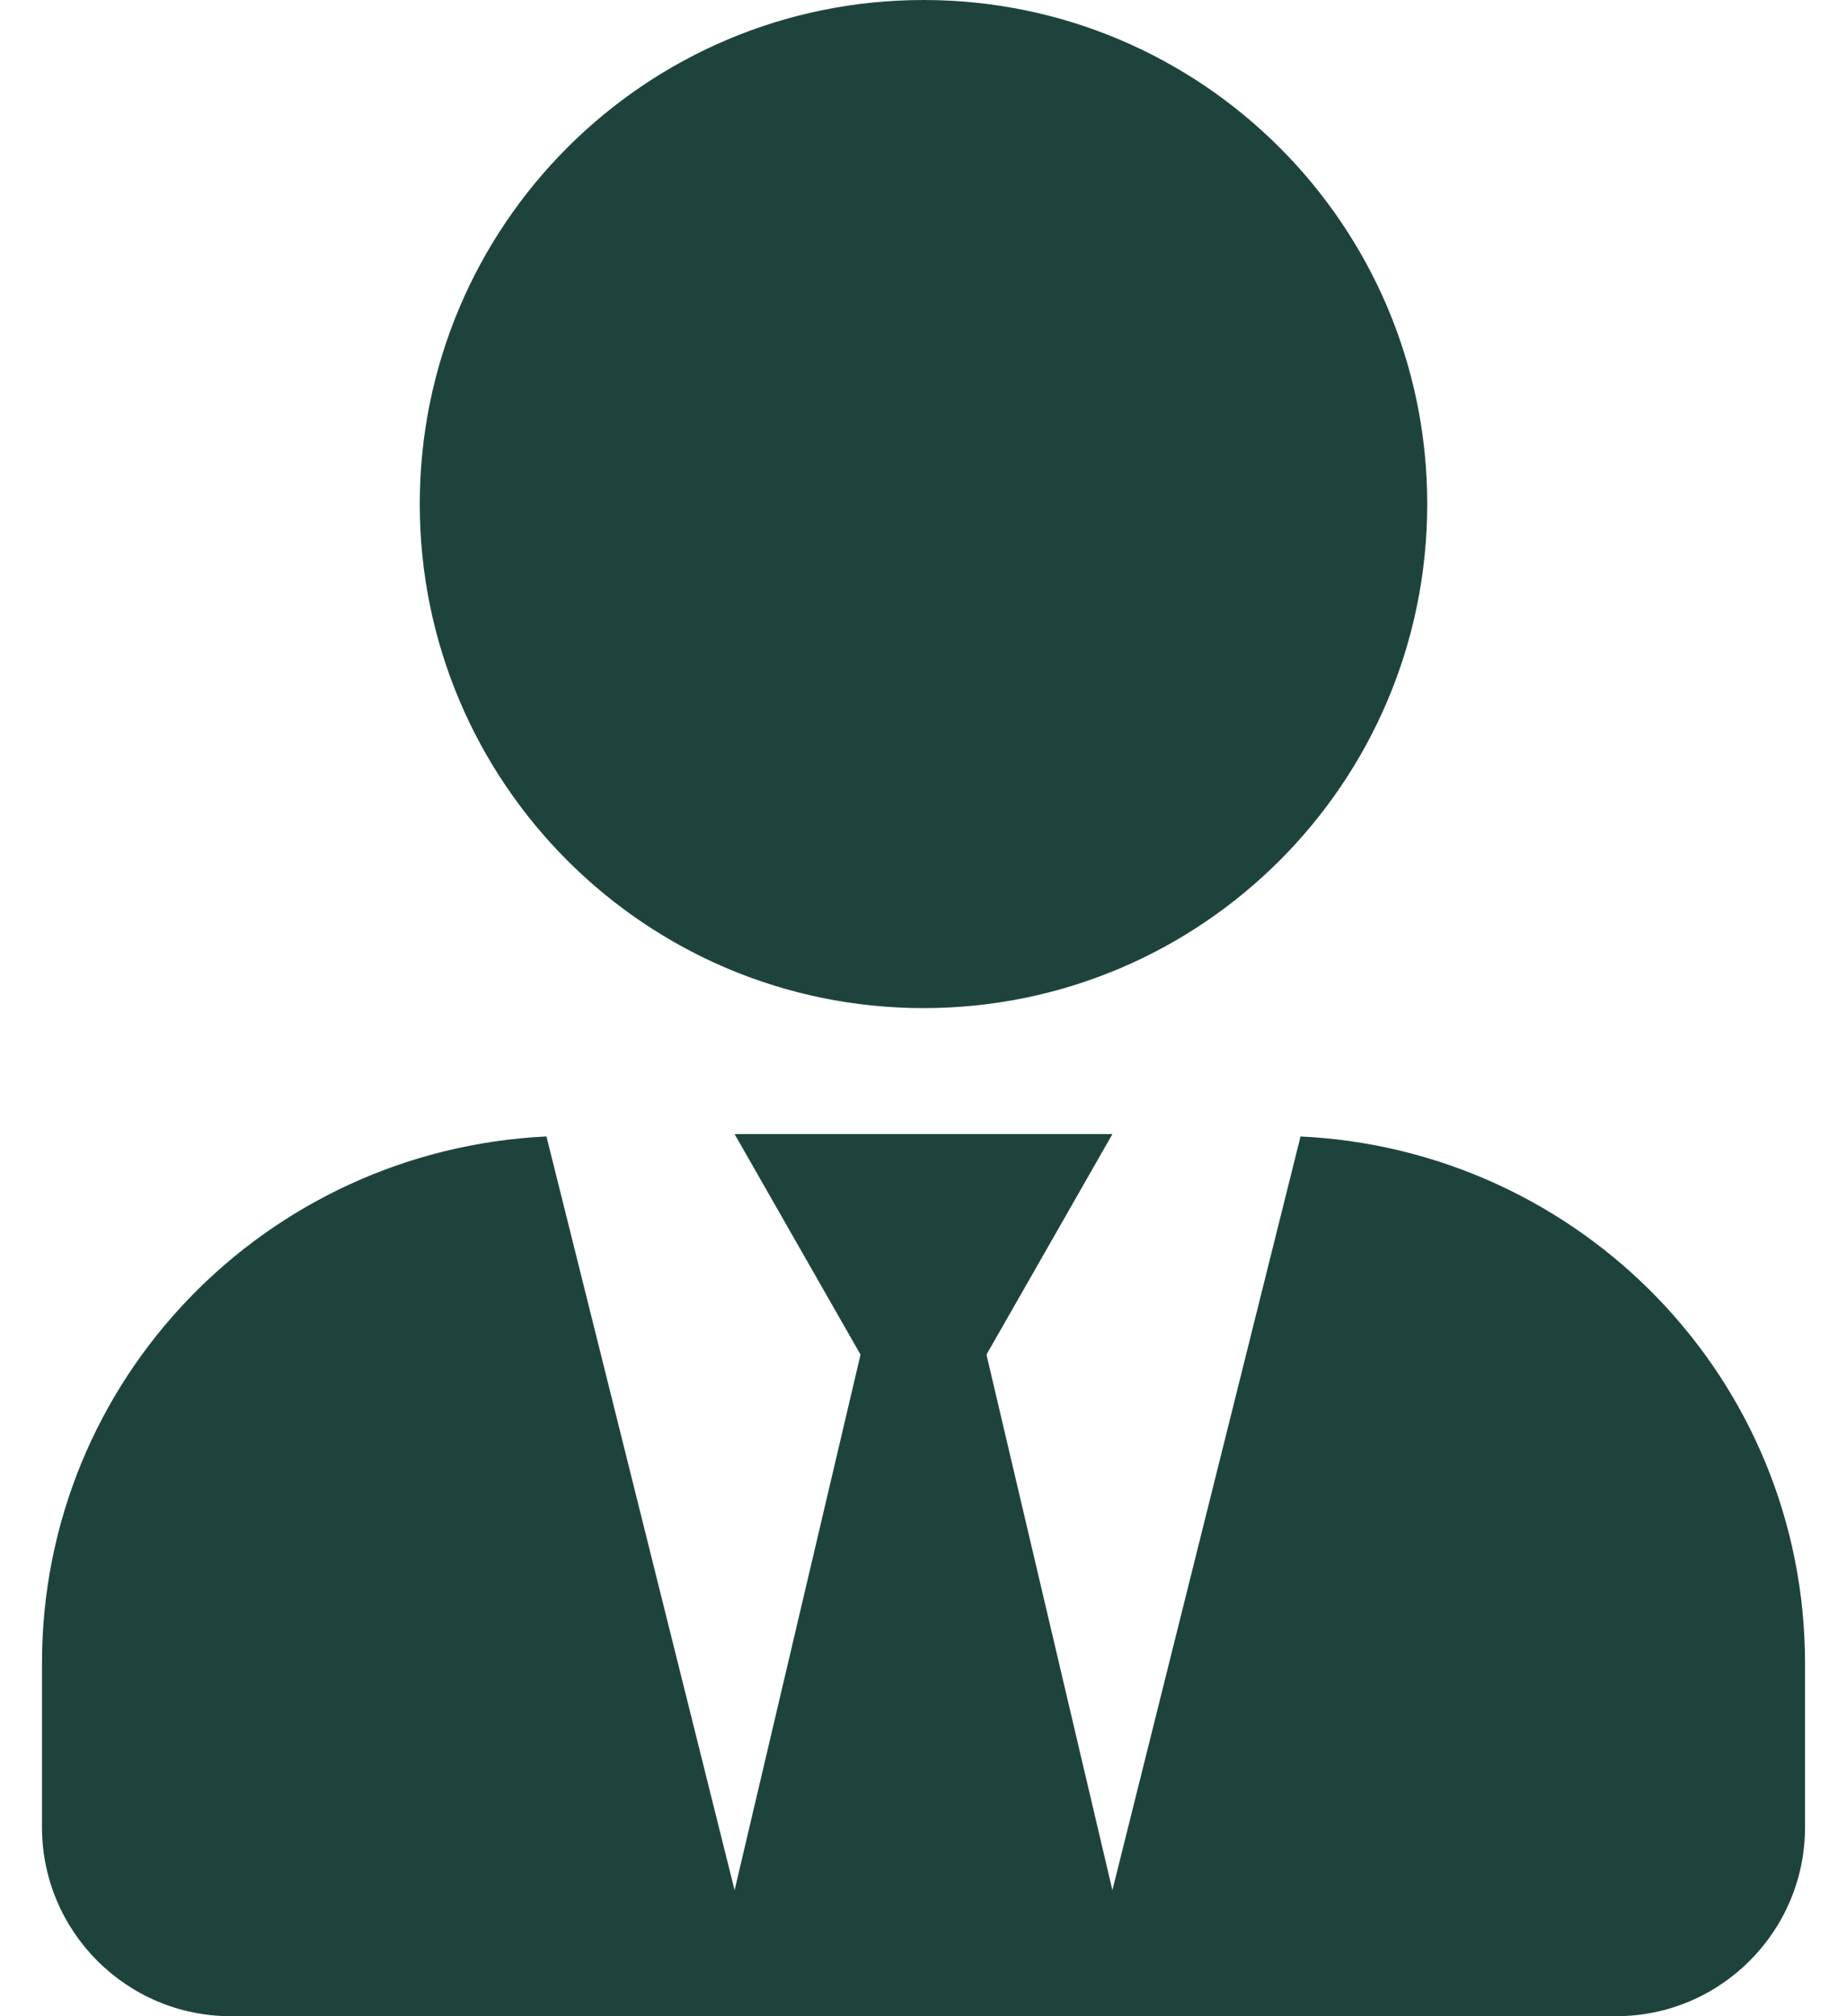 <svg width="22" height="24" viewBox="0 0 22 24" fill="none" xmlns="http://www.w3.org/2000/svg">
<path d="M11 12C14.314 12 17 9.314 17 6C17 2.686 14.314 0 11 0C7.686 0 5 2.686 5 6C5 9.314 7.686 12 11 12ZM15.491 13.528L13.25 22.5L11.75 16.125L13.25 13.5H8.75L10.25 16.125L8.75 22.5L6.509 13.528C3.167 13.688 0.5 16.42 0.5 19.8V21.75C0.5 22.992 1.508 24 2.75 24H19.25C20.492 24 21.5 22.992 21.5 21.75V19.8C21.5 16.42 18.833 13.688 15.491 13.528Z" fill="#1E433D"/>
</svg>
